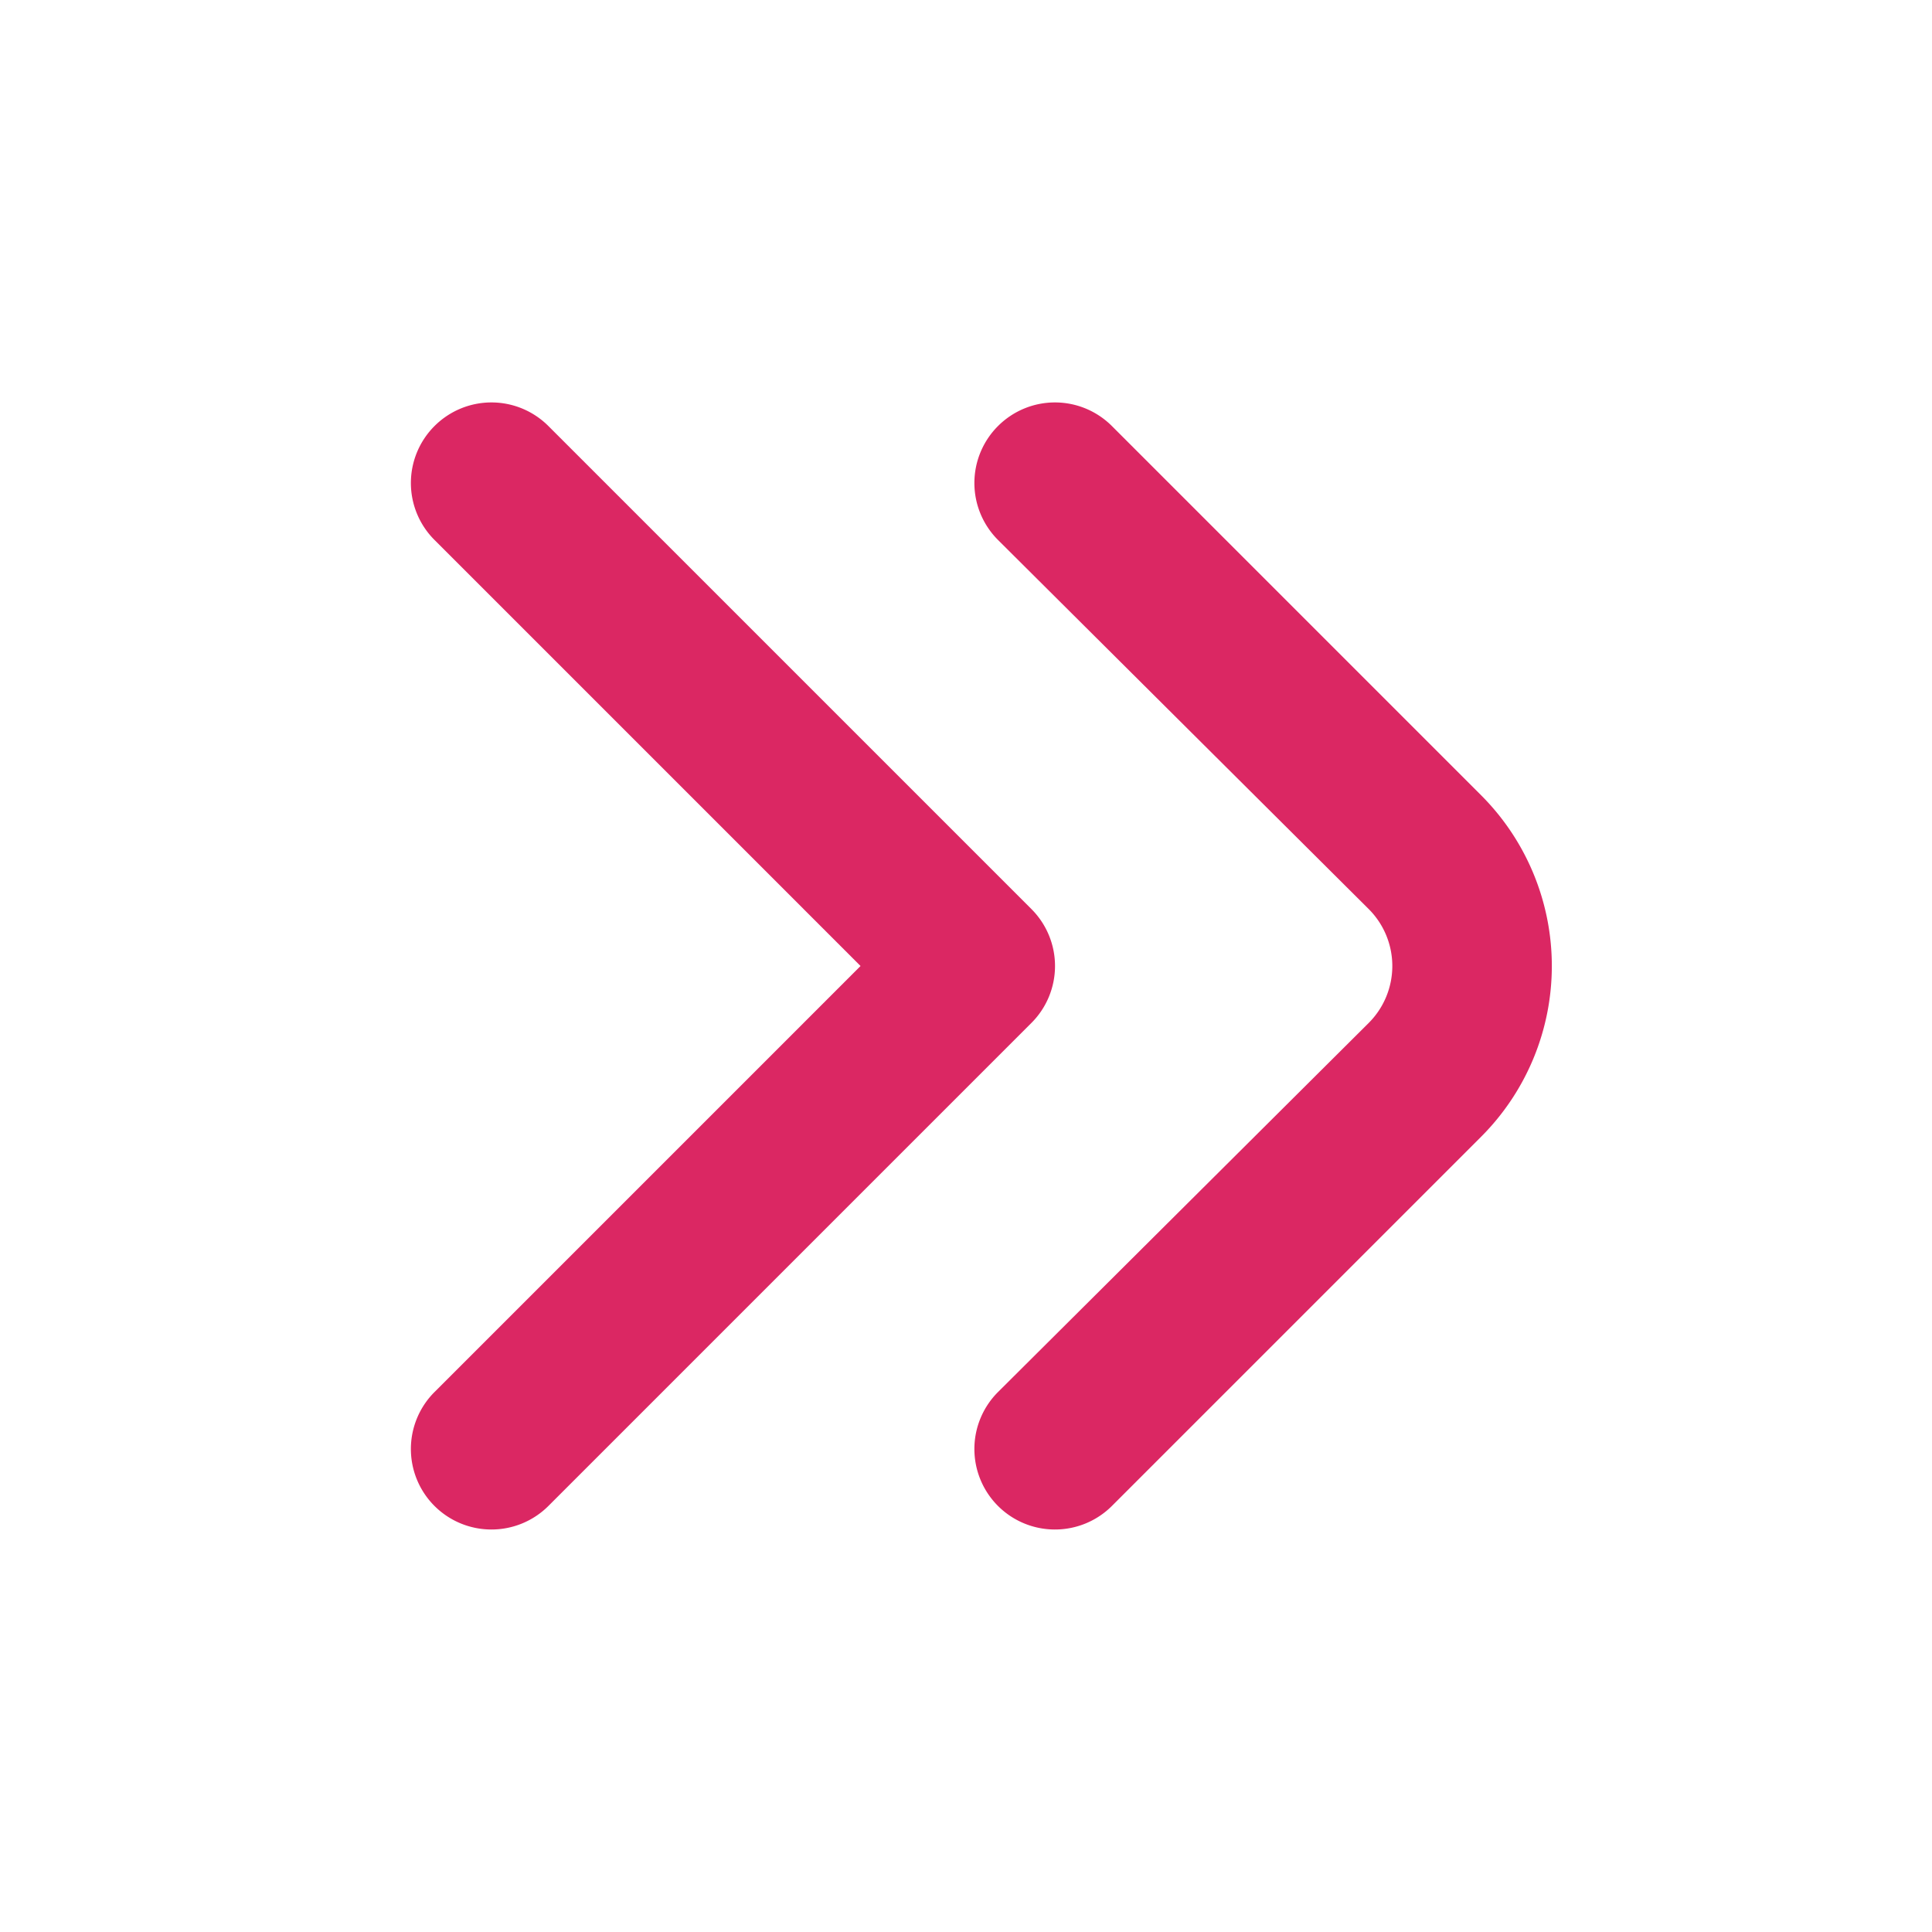 <svg xmlns="http://www.w3.org/2000/svg" version="1.1" xmlns:xlink="http://www.w3.org/1999/xlink" xmlns:svgjs="http://svgjs.com/svgjs" width="512" height="512" x="0" y="0" viewBox="0 0 24 24" style="enable-background:new 0 0 512 512" xml:space="preserve" class=""><g transform="matrix(1,0,0,1,1.7763568394002505e-15,1.7763568394002505e-15)"><path d="M13.1 19a1 1 0 0 1-.7-1.71l4.6-4.58a1 1 0 0 0 0-1.42l-4.6-4.58a1 1 0 0 1 0-1.42 1 1 0 0 1 1.41 0l4.59 4.59a3 3 0 0 1 0 4.24l-4.59 4.59a1 1 0 0 1-.71.29Z" fill="#db2763" data-original="#000000" class=""></path><path d="M6.1 19a1 1 0 0 1-.7-1.71L10.69 12 5.4 6.71a1 1 0 0 1 0-1.42 1 1 0 0 1 1.41 0l6 6a1 1 0 0 1 0 1.42l-6 6a1 1 0 0 1-.71.29Z" fill="#db2763" data-original="#000000" class=""></path></g></svg>